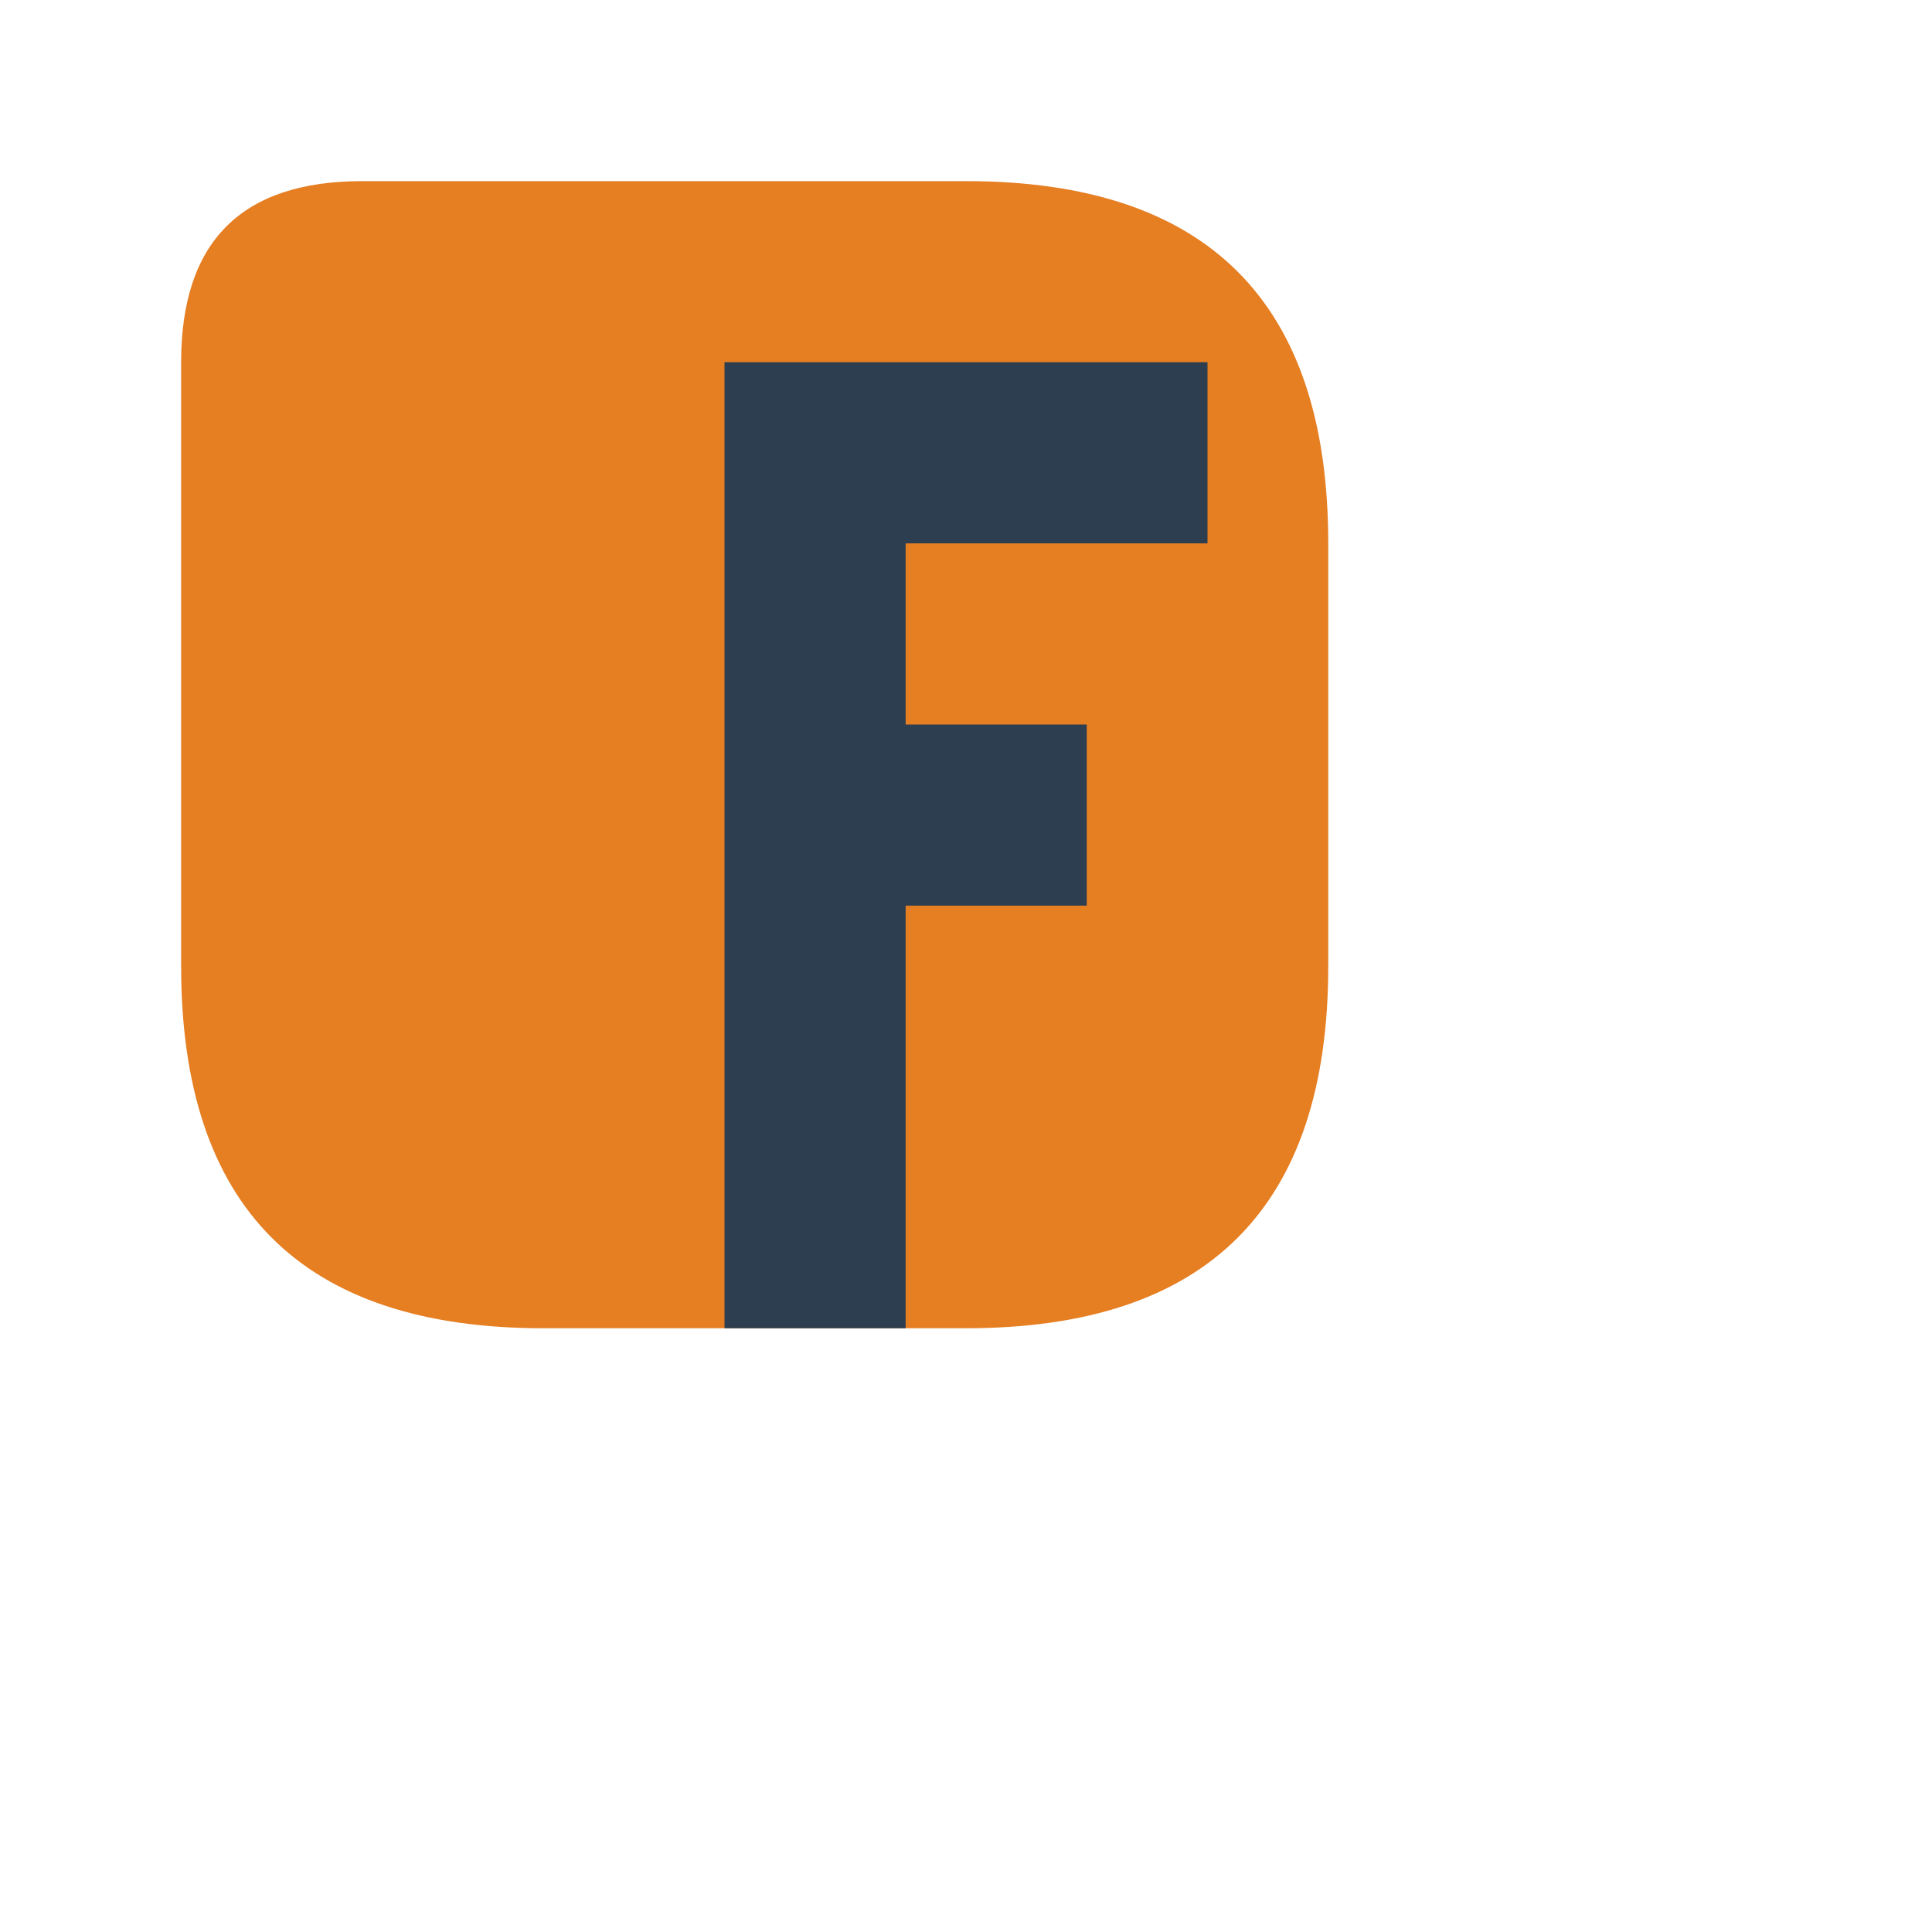 <svg xmlns="http://www.w3.org/2000/svg" width="32" height="32" viewBox="0 0 32 32">
  <!-- Orange C -->
  <path fill="#e67e22" d="M3 6 Q3 3 6 3 L16 3 Q22 3 22 9 L22 16 Q22 22 16 22 L9 22 Q3 22 3 16 Z"/>
  <!-- Dark F -->
  <path fill="#2c3e50" d="M12 6 L20 6 L20 9 L15 9 L15 12 L18 12 L18 15 L15 15 L15 22 L12 22 Z"/>
</svg>
